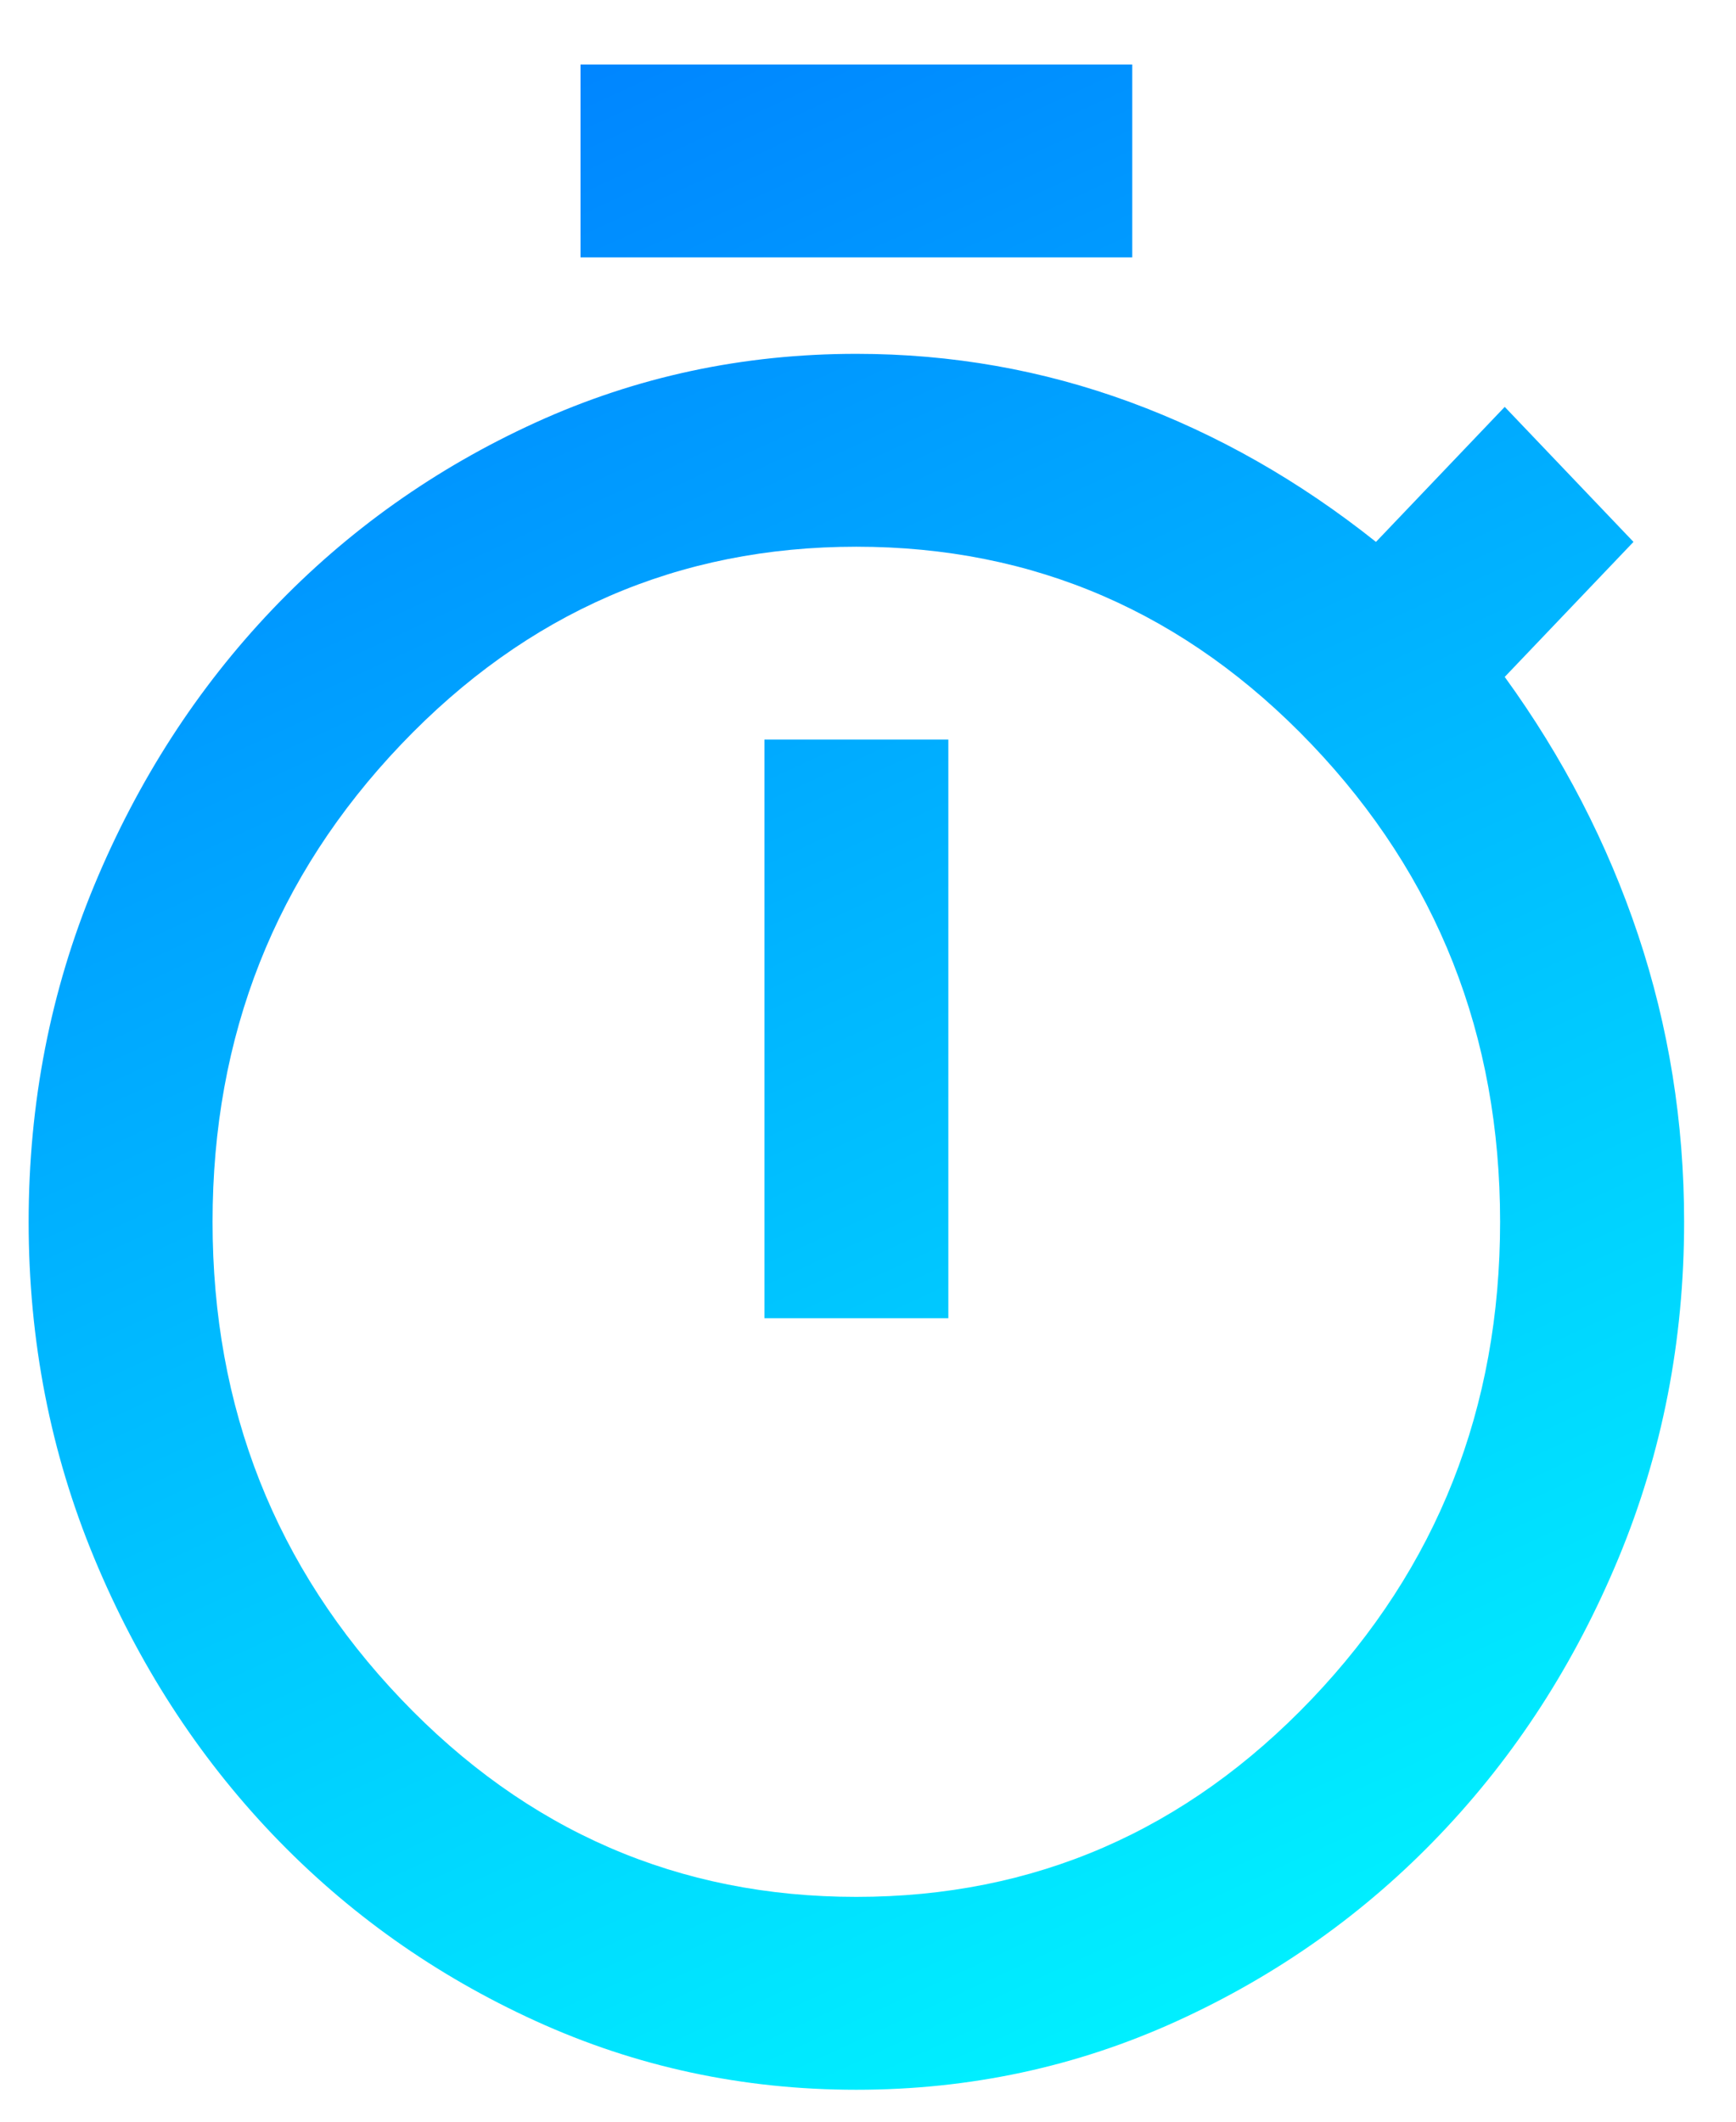 <svg width="18" height="22" viewBox="0 0 18 22" fill="none" xmlns="http://www.w3.org/2000/svg">
	<path d="M6.019 2.669V0.669H11.74V2.669H6.019ZM7.926 13.669H9.833V7.669H7.926V13.669ZM8.879 21.669C7.703 21.669 6.595 21.431 5.554 20.956C4.513 20.481 3.603 19.836 2.824 19.019C2.046 18.202 1.43 17.248 0.977 16.156C0.524 15.065 0.297 13.902 0.297 12.669C0.297 11.436 0.524 10.273 0.977 9.181C1.43 8.09 2.046 7.136 2.824 6.319C3.603 5.502 4.513 4.856 5.554 4.381C6.595 3.906 7.703 3.669 8.879 3.669C9.865 3.669 10.81 3.836 11.716 4.169C12.622 4.502 13.472 4.986 14.267 5.619L15.602 4.219L16.937 5.619L15.602 7.019C16.206 7.852 16.667 8.744 16.985 9.694C17.302 10.644 17.462 11.636 17.462 12.669C17.462 13.902 17.235 15.065 16.782 16.156C16.329 17.248 15.713 18.202 14.934 19.019C14.156 19.836 13.246 20.481 12.205 20.956C11.164 21.431 10.056 21.669 8.879 21.669ZM8.879 19.669C10.723 19.669 12.296 18.986 13.6 17.619C14.903 16.252 15.554 14.602 15.554 12.669C15.554 10.736 14.903 9.086 13.6 7.719C12.296 6.352 10.723 5.669 8.879 5.669C7.036 5.669 5.462 6.352 4.159 7.719C2.856 9.086 2.204 10.736 2.204 12.669C2.204 14.602 2.856 16.252 4.159 17.619C5.462 18.986 7.036 19.669 8.879 19.669Z" fill="url(#paint0_linear_1103_6029)"/>
	<defs>
		<linearGradient id="paint0_linear_1103_6029" x1="16.825" y1="18.926" x2="7.969" y2="-0.305" gradientUnits="userSpaceOnUse">
			<stop stop-color="#00F0FF"/>
			<stop offset="1" stop-color="#0085FF"/>
		</linearGradient>
	</defs>
</svg>
